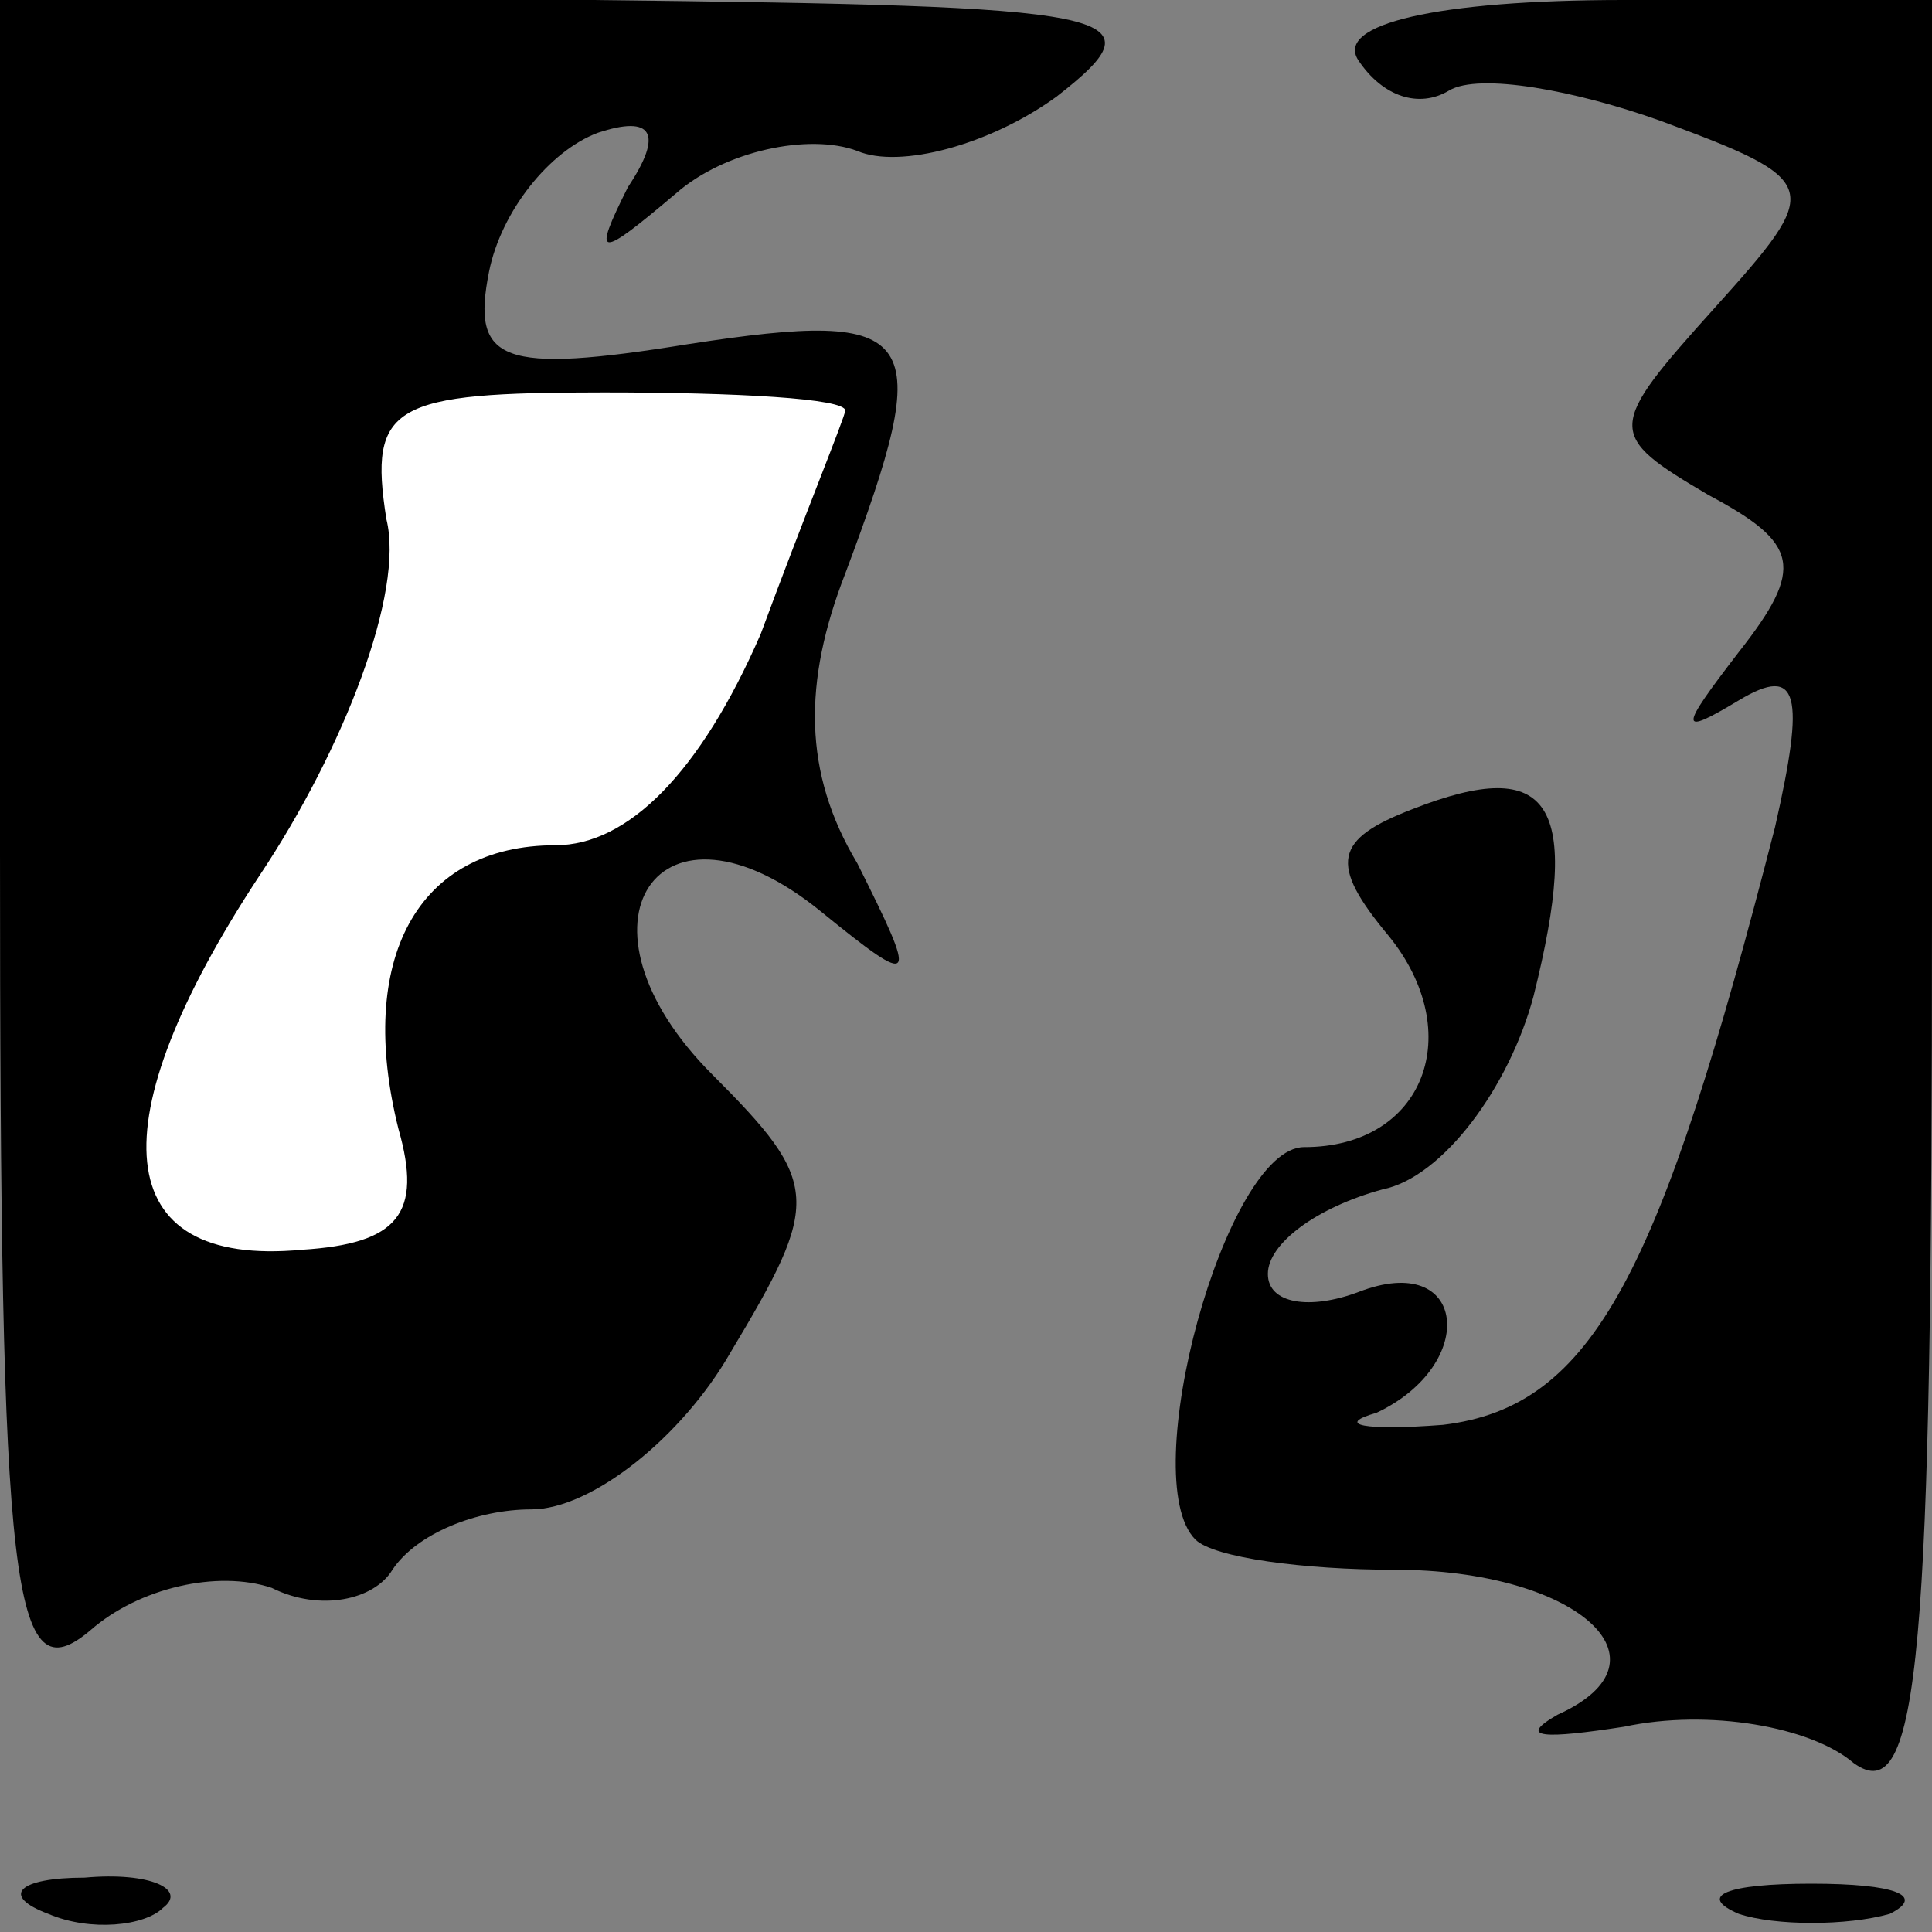 <?xml version="1.0" standalone="no"?>
<!DOCTYPE svg PUBLIC "-//W3C//DTD SVG 20010904//EN"
 "http://www.w3.org/TR/2001/REC-SVG-20010904/DTD/svg10.dtd">
<svg version="1.0" xmlns="http://www.w3.org/2000/svg"
 width="32pt" height="32pt" viewBox="0 0 32 32"
 preserveAspectRatio="xMidYMid meet">
<rect x="0" y="0" width="32" height="32" fill="#808080" stroke="none"/>
<g transform="translate(0,32) scale(0.1,-0.1)"
fill="#000000" stroke="none">
<path fill="#000000" stroke="none" d="M0 179 c0 -124 2 -140 15 -129 8 7 21
10 30 7 8 -4 17 -2 20 3 4 6 14 10 23 10 10 0 25 12 33 26 15 25 15 28 -3 46
-25 25 -9 49 18 27 16 -13 16 -12 6 8 -9 15 -9 30 -2 48 15 40 13 44 -26 38
-31 -5 -36 -3 -33 12 2 10 10 20 18 23 9 3 11 0 5 -9 -6 -12 -5 -12 8 -1 8 7
22 10 30 7 7 -3 22 1 33 9 18 14 11 15 -77 16 l-98 0 0 -141z"/>
<path fill="#ffffff" stroke="none" d="M140 252 c0 -1 -7 -18 -14 -37 -10 -23
-22 -35 -34 -35 -23 0 -33 -19 -26 -47 4 -14 0 -19 -16 -20 -32 -3 -34 21 -7
62 14 21 24 47 21 59 -3 19 1 21 36 21 22 0 40 -1 40 -3z"/>
<path fill="#000000" stroke="none" d="M225 310 c4 -6 10 -8 15 -5 5 3 21 0
35 -5 27 -10 27 -11 9 -31 -18 -20 -18 -21 -1 -31 15 -8 16 -12 5 -26 -10 -13
-10 -14 0 -8 10 6 11 1 6 -21 -19 -74 -30 -96 -55 -99 -13 -1 -18 0 -11 2 17
8 15 27 -3 20 -8 -3 -15 -2 -15 3 0 5 8 11 19 14 10 2 21 17 25 32 8 32 3 40
-20 31 -13 -5 -14 -9 -4 -21 13 -16 6 -35 -14 -35 -13 0 -28 -55 -18 -65 3 -3
18 -5 33 -5 30 0 47 -15 27 -24 -7 -4 -2 -4 11 -2 14 3 31 0 38 -6 11 -8 13
18 13 141 l0 151 -51 0 c-31 0 -48 -4 -44 -10z"/>
<path fill="#000000" stroke="none" d="M8 3 c7 -3 16 -2 19 1 4 3 -2 6 -13 5
-11 0 -14 -3 -6 -6z"/>
<path fill="#000000" stroke="none" d="M288 3 c6 -2 18 -2 25 0 6 3 1 5 -13 5
-14 0 -19 -2 -12 -5z"/>
</g>
</svg>
